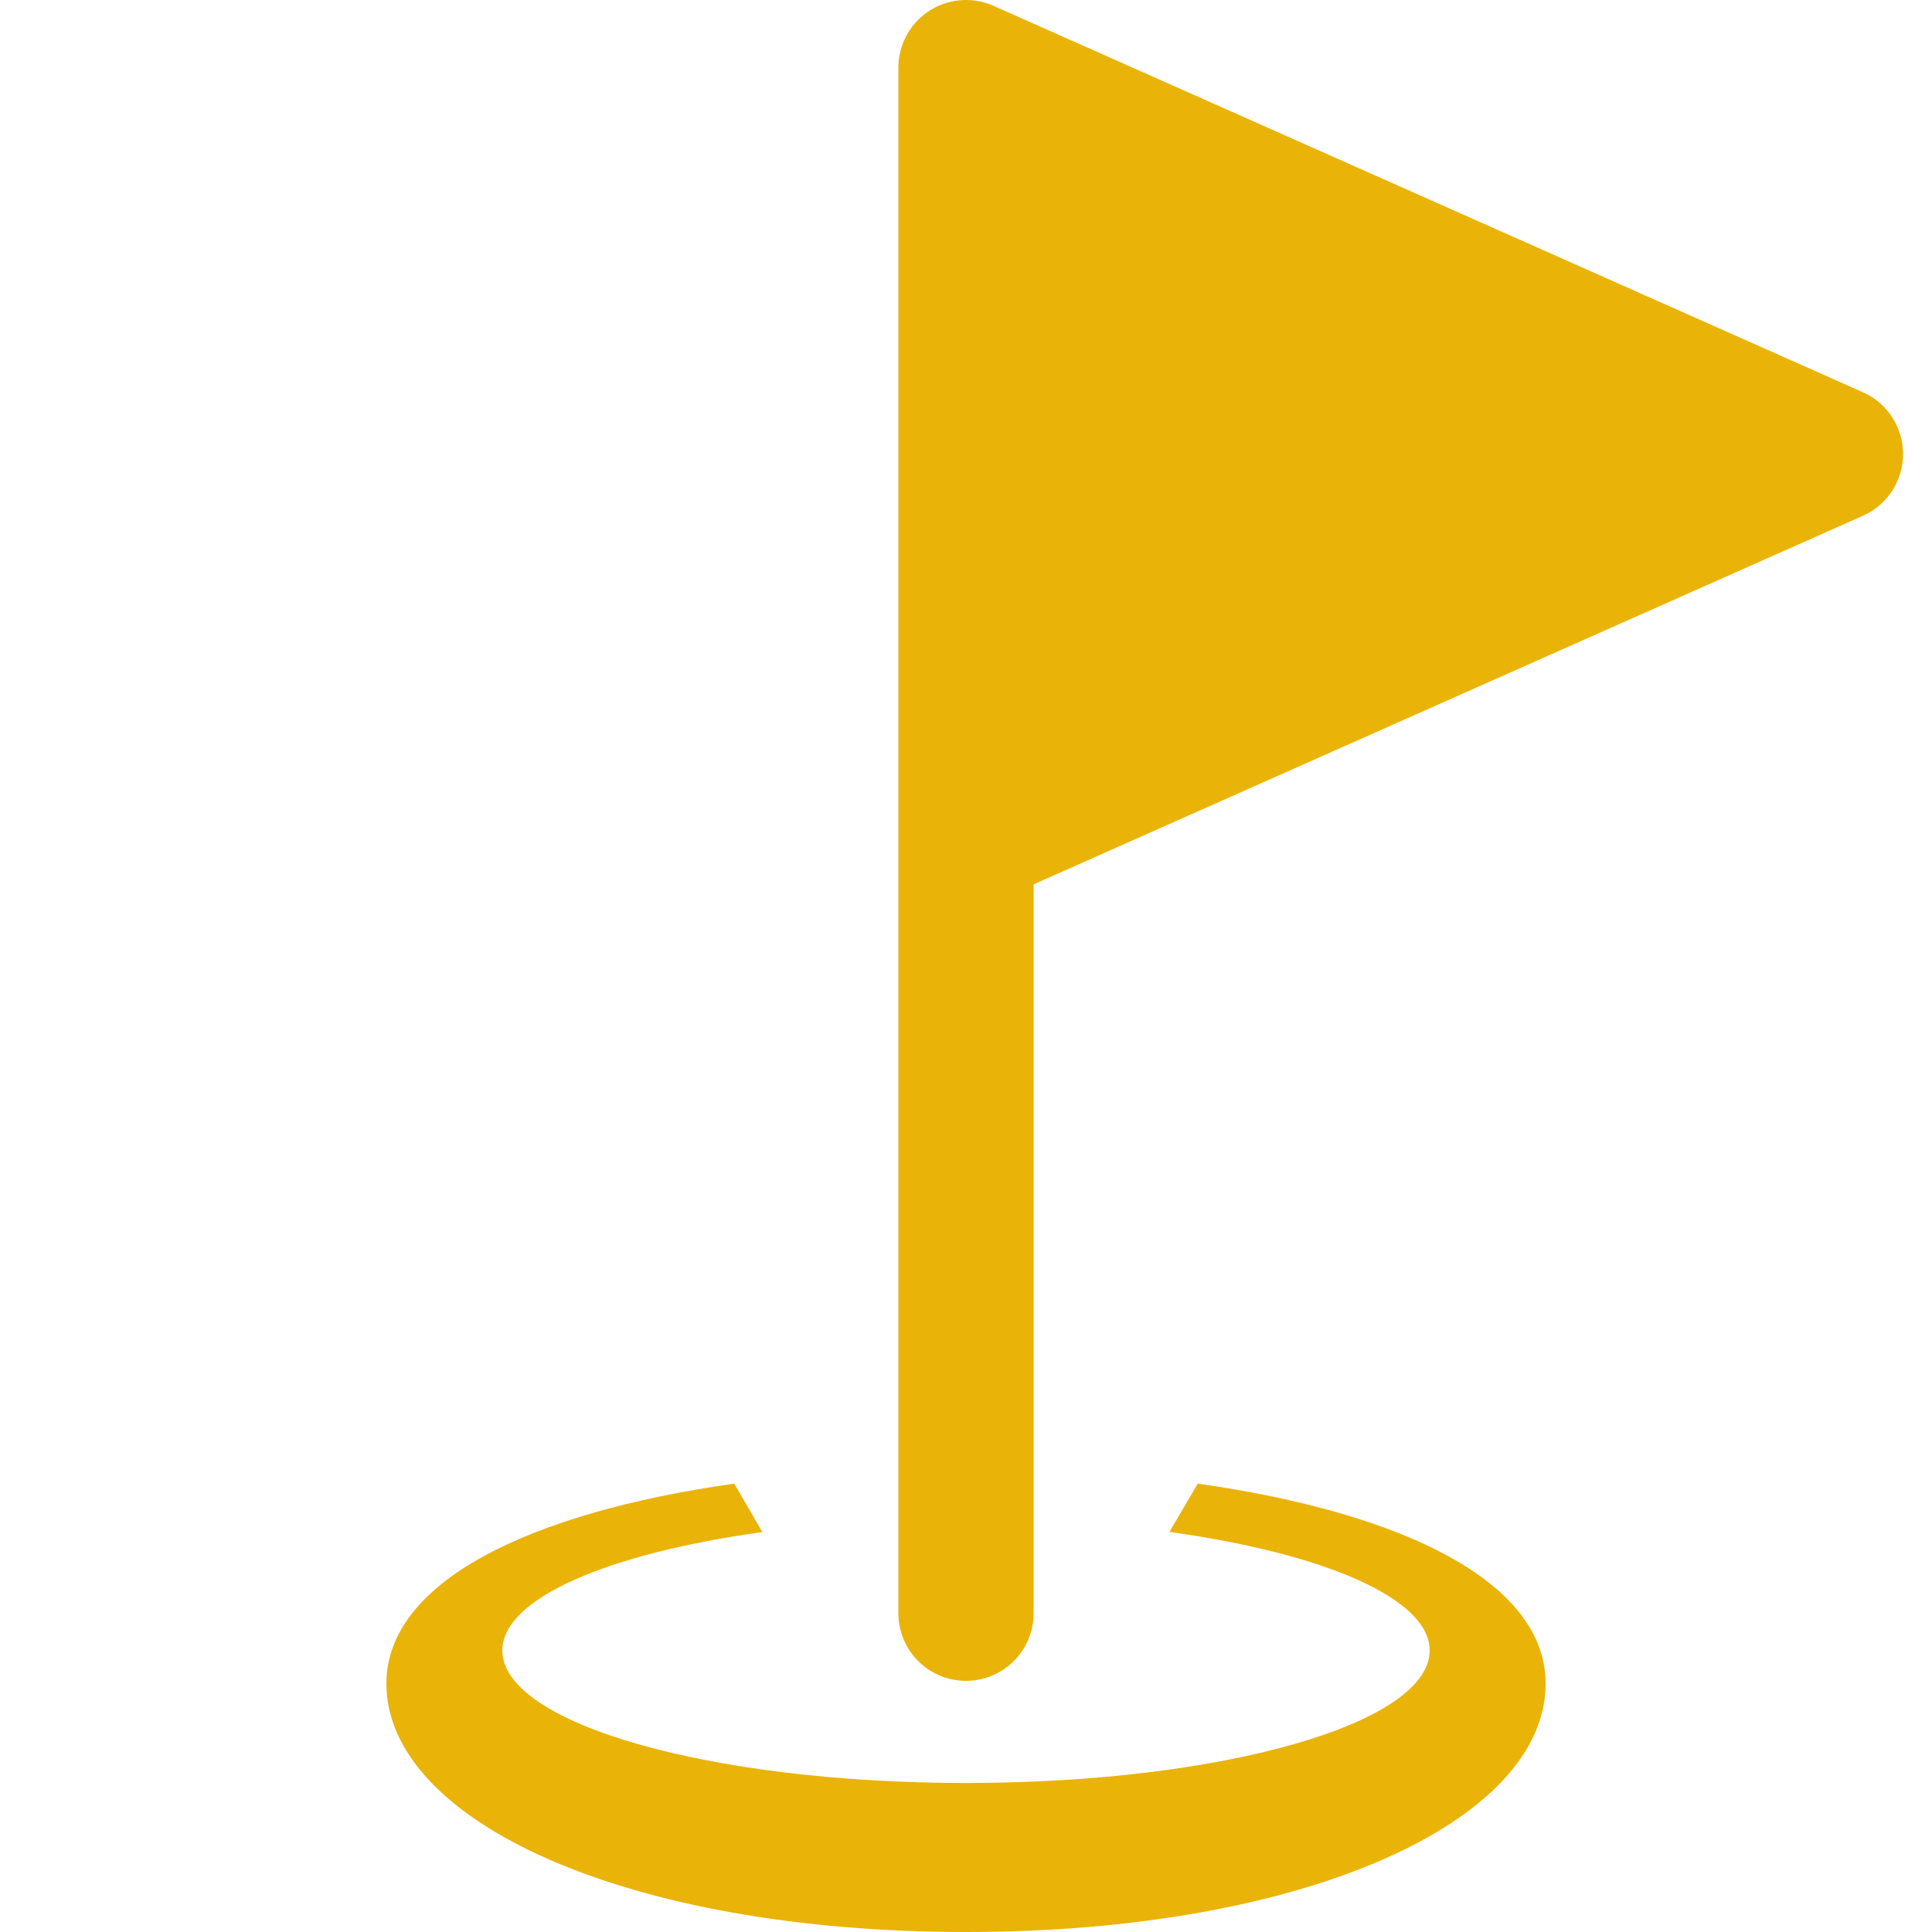 <svg xmlns="http://www.w3.org/2000/svg" width="128" height="128" viewBox="0 0 100 100"><path fill="#eab308" d="M38.004 76.792C27.41 78.29 20 81.872 20 87.143C20 94.243 32.381 100 50 100s30-5.756 30-12.857c0-5.272-7.41-8.853-18.003-10.35l-1.468 2.499C68.514 80.399 74 82.728 74 85.429c0 3.787-10.745 6.857-24 6.857s-24-3.07-24-6.857c-.001-2.692 5.45-5.018 13.459-6.13z" color="#eab308"/><path fill="#eab308" fill-rule="evenodd" d="m50 0l-.111.002l-.047.002l-.031.002l-.104.006l-.084.01l-.062.005l-.112.018l-.047.008l-.084.015l-.076.016l-.045.01l-.129.033l-.119.035l-.074.025l-.107.038l-.145.058l-.111.049l-.073.035l-.1.053l-.124.07l-.012.006l-.094.059l-.127.084l-.005.006l-.092.068l-.05.037l-.062.05l-.07.06l-.008.007l-.082.074l-.113.11l-.096.103l-.023.024l-.04.047l-.075.09l-.018.023l-.082.11l-.082.118l-.008.01l-.058.094l-.059.098l-.037.068l-.006.01l-.05.1l-.046.095l-.039.086l-.002.004l-.04.101l-.042.11l-.023.072l-.01.025l-.039.135l-.004.018l-.025.097l-.032.147l-.02.115l-.01.076l-.005.03l-.013.123l-.004.054l-.008.11v.025L46.5 3.5v80A3.5 3.5 0 0 0 50 87a3.5 3.5 0 0 0 3.5-3.5V45.773l42.922-19.076a3.5 3.5 0 0 0 0-6.396l-45-20l-.053-.022l-.142-.056l-.002-.002l-.004-.002l-.145-.05l-.152-.044l-.153-.04l-.154-.03l-.154-.024l-.156-.017l-.159-.01L50.047 0z" color="#eab308"/></svg>